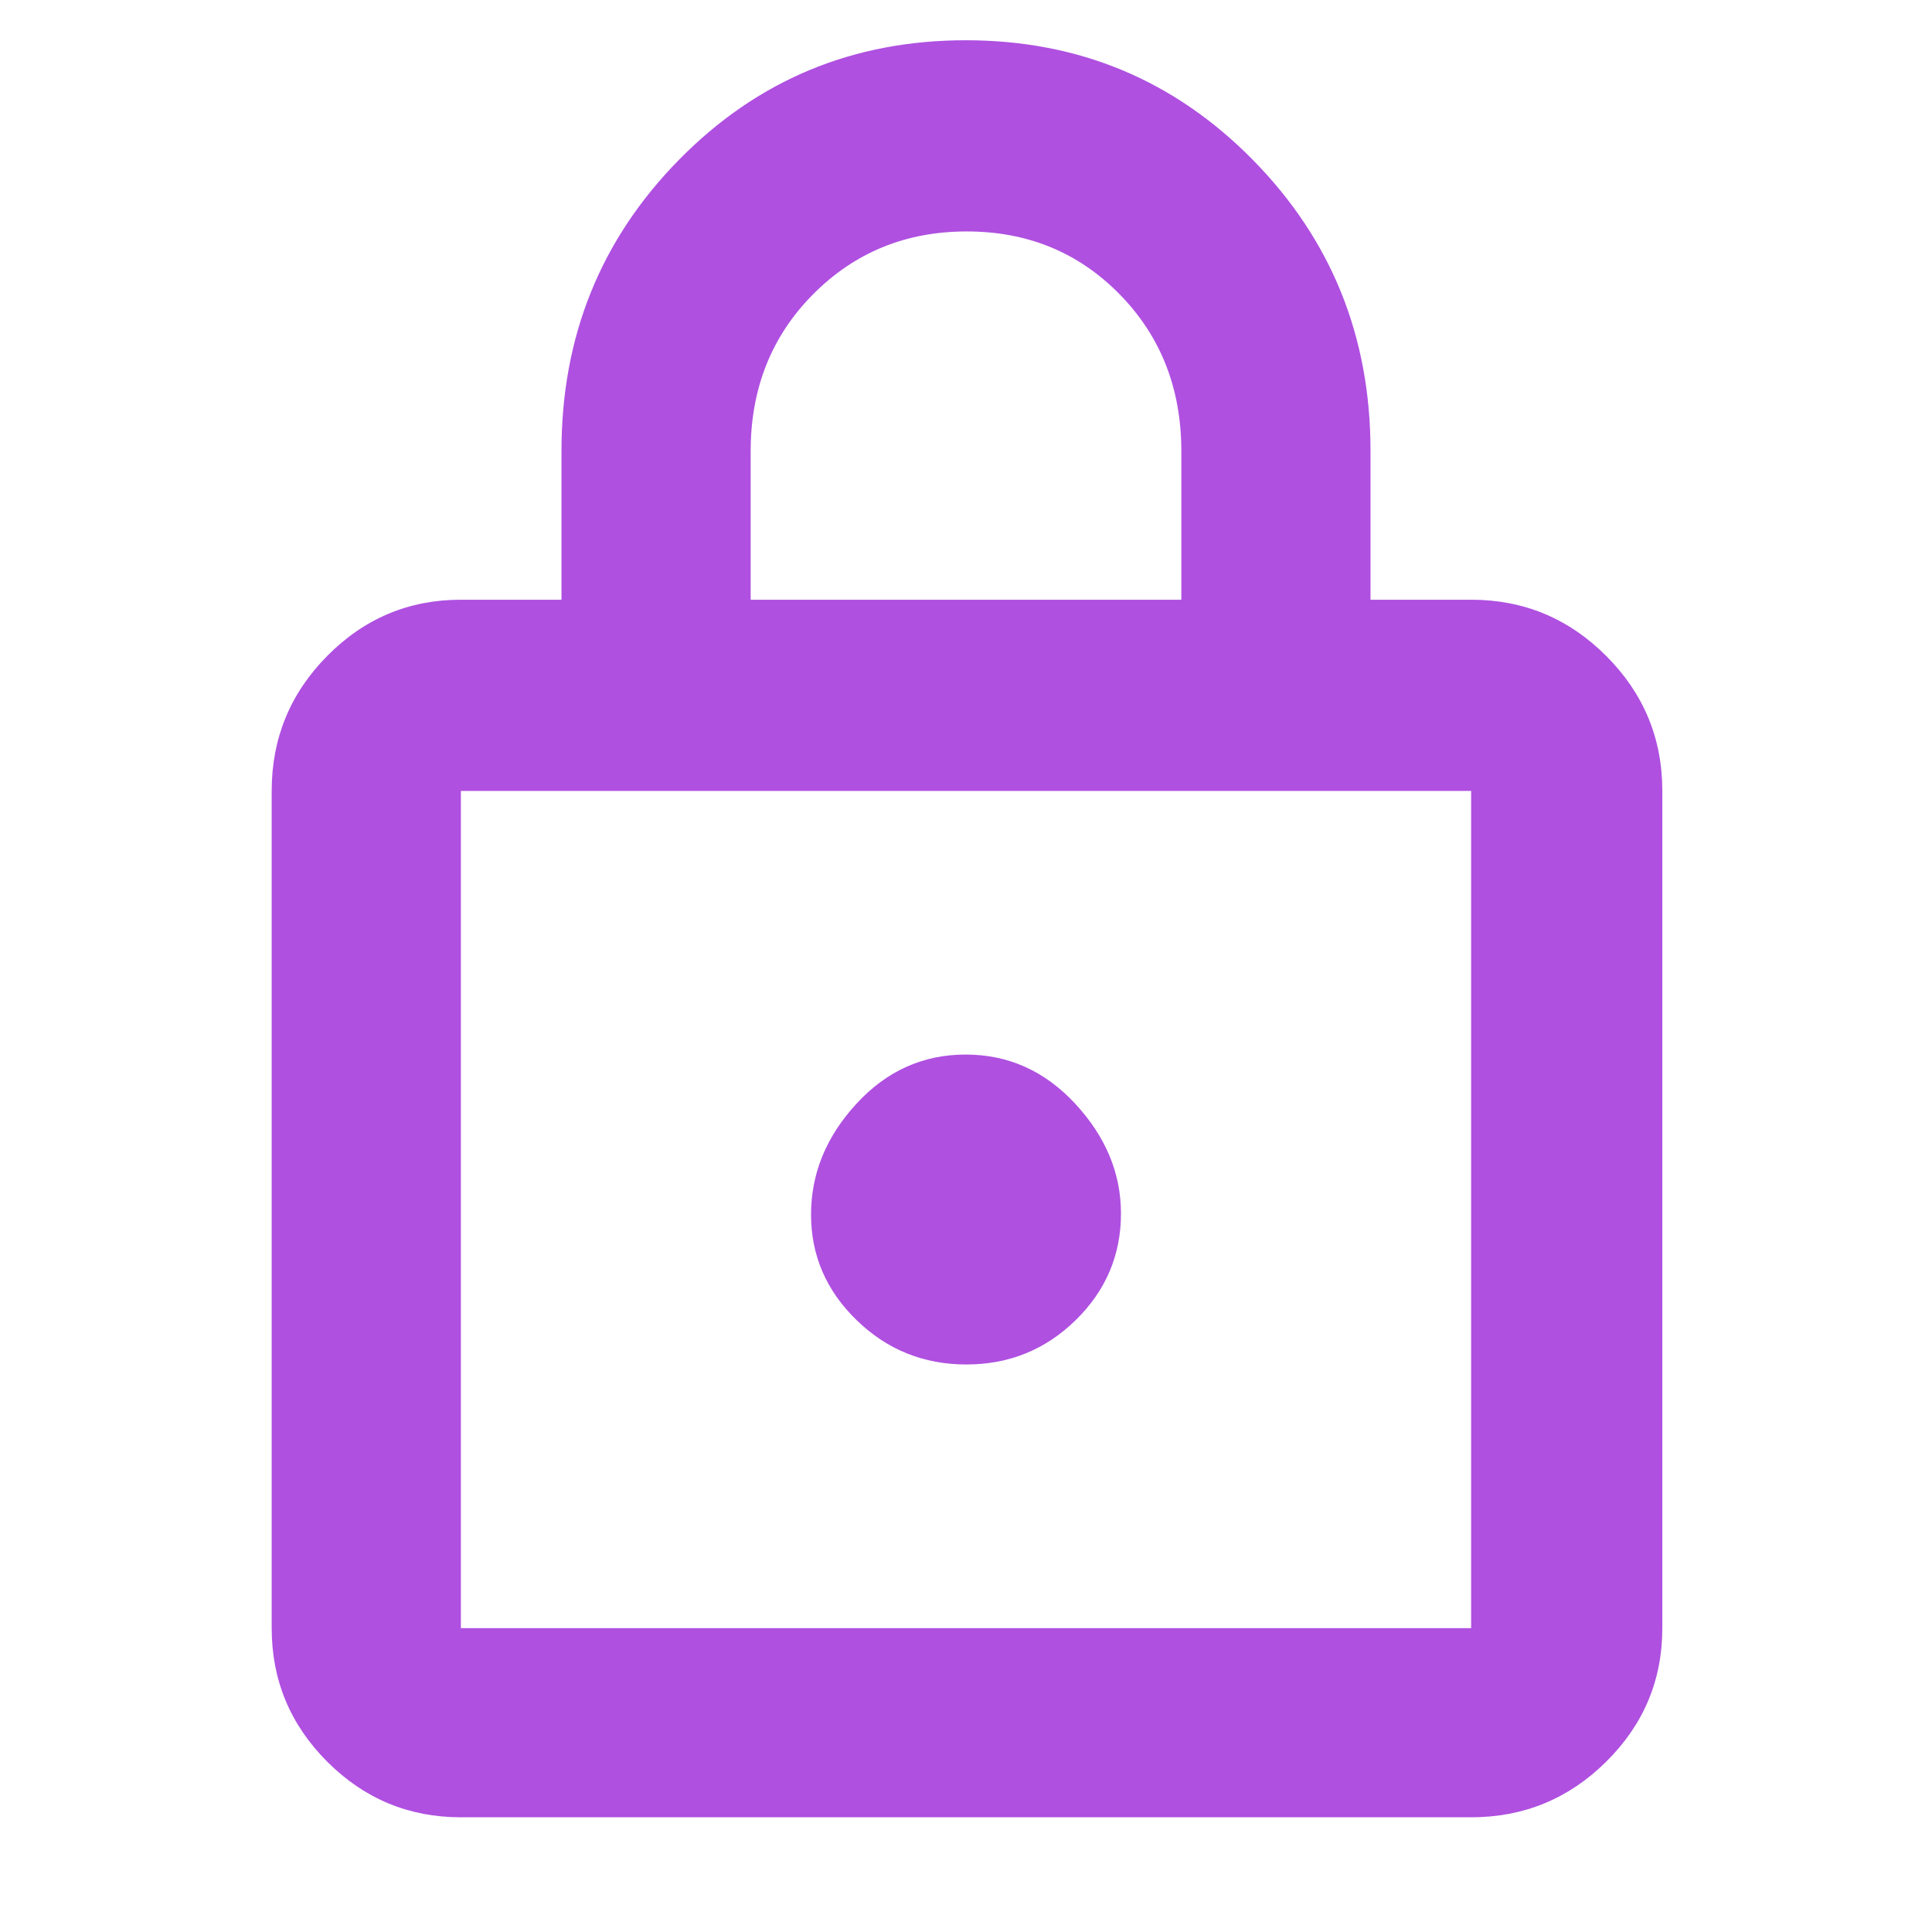 <svg height="48" viewBox="0 -960 960 960" width="48" xmlns="http://www.w3.org/2000/svg"><path fill="rgb(175, 80, 225)" d="m229-57q-38.78 0-66.39-27.61t-27.61-66.39v-416q0-39.19 27.61-67.09 27.61-27.91 66.39-27.91h50v-74q0-85.19 58.37-144.59 58.36-59.41 142.5-59.41 84.13 0 142.63 59.41 58.5 59.4 58.5 144.59v74h50q39.19 0 67.09 27.91 27.91 27.9 27.91 67.09v416q0 38.78-27.91 66.39-27.9 27.61-67.09 27.61zm0-94h502v-416h-502zm251.17-131q31.83 0 54.33-22.03t22.5-52.97q0-30-22.67-54.5t-54.5-24.5q-31.83 0-54.33 24.5t-22.5 55q0 30.5 22.67 52.5t54.5 22zm-107.17-380h214v-73.77q0-46.73-30.65-77.98-30.64-31.25-76-31.25-45.35 0-76.35 31.25-31 31.25-31 77.98zm-144 511v-416z"/></svg>